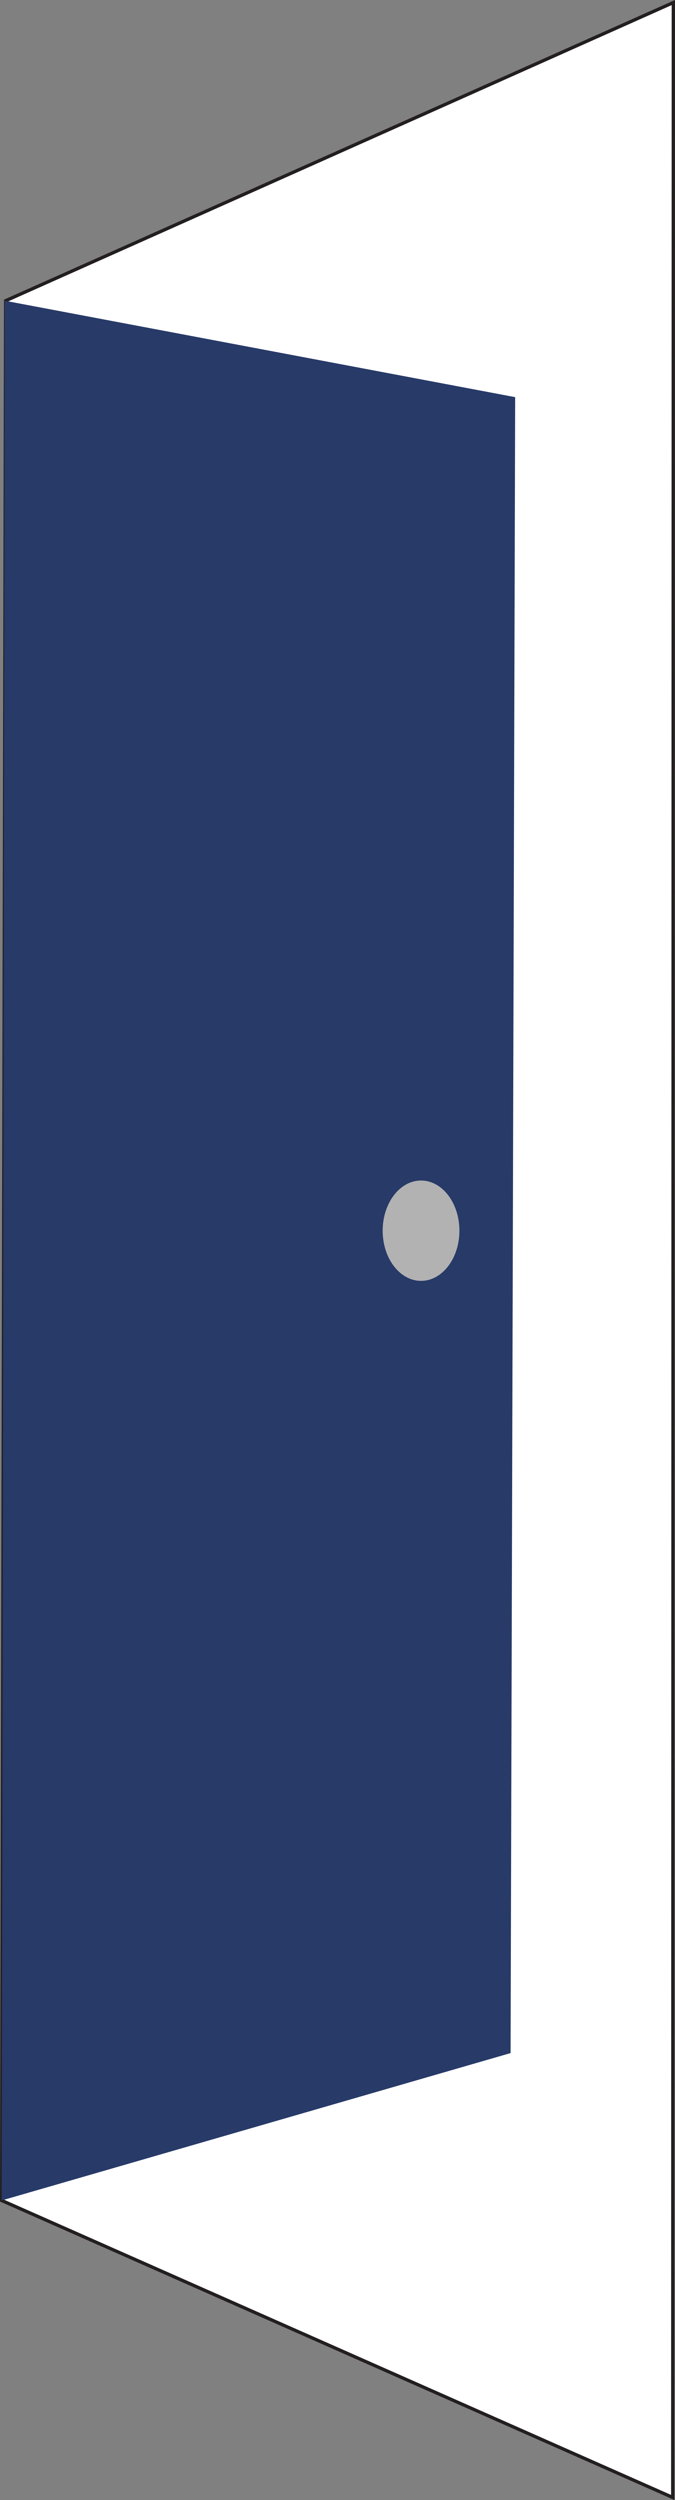 <svg xmlns="http://www.w3.org/2000/svg" viewBox="0 0 203.01 751.88"><rect x="0" y="0" width="203.01" height="751.88" fill="#808080" stroke="none"/><defs><style>.cls-1{fill:#fff;stroke:#231f20;stroke-miterlimit:10;}.cls-2{fill:#273a68;}.cls-3{fill:#b2b2b2;}</style></defs><g id="Layer_2" data-name="Layer 2"><g id="Layer_1-2" data-name="Layer 1"><path class="cls-1" d="M202.33,751.11.5,661.78,1.7,90.44,202.51.77Z"/><path class="cls-2" d="M153.56,617.46.5,661.78Q1,376.12,1.42,90.44l153.52,29Z"/><ellipse class="cls-3" cx="126.63" cy="370.13" rx="11.54" ry="15.09"/></g></g></svg>